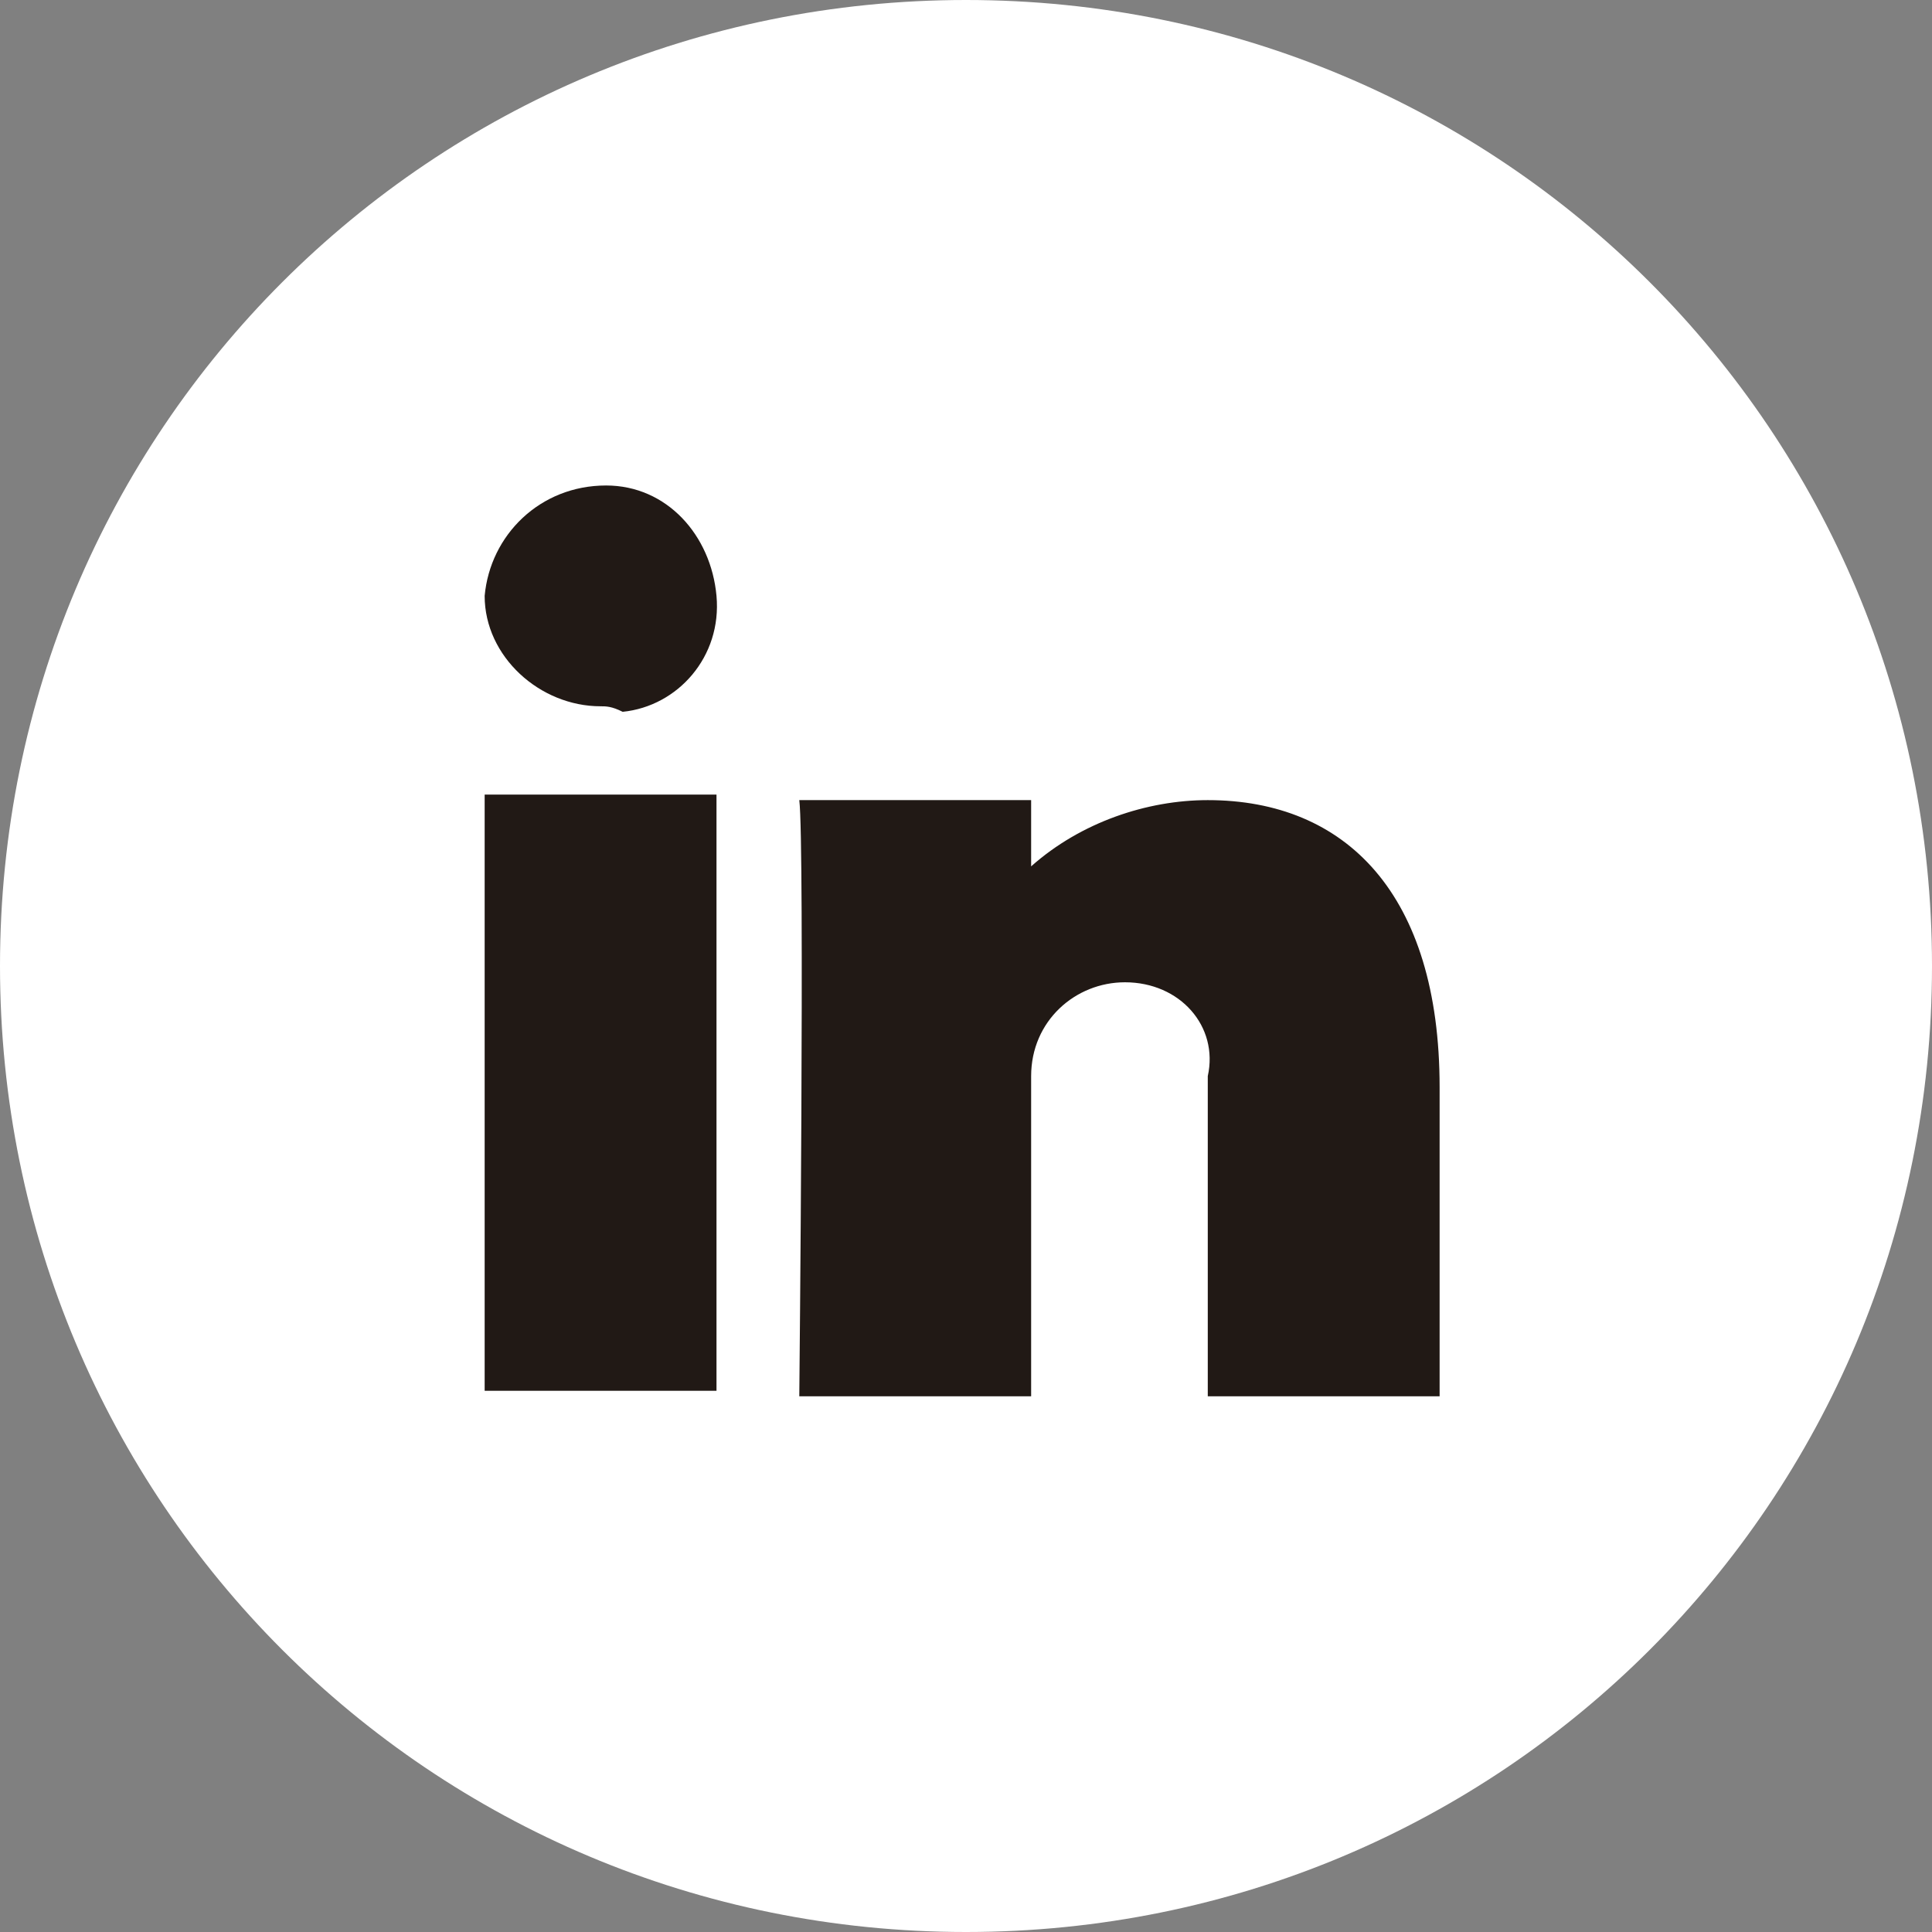 <?xml version="1.0" encoding="utf-8"?>
<!-- Generator: Adobe Illustrator 24.0.1, SVG Export Plug-In . SVG Version: 6.00 Build 0)  -->
<svg version="1.1" id="Capa_1" xmlns="http://www.w3.org/2000/svg" xmlns:xlink="http://www.w3.org/1999/xlink" x="0px" y="0px"
	 viewBox="0 0 35 35" style="enable-background:new 0 0 35 35;" xml:space="preserve">
<rect x="0" y="0" width="35" height="35" fill="#808080" stroke="none"/>
<style type="text/css">
	.st0{fill:#FFFFFF;}
	.st1{fill:#211915;}
</style>
<g id="linkedin" transform="translate(-2532 -3176)">
	<path id="Rectangle_81" class="st0" d="M2549.5,3176L2549.5,3176c9.7,0,17.5,7.8,17.5,17.5l0,0c0,9.7-7.8,17.5-17.5,17.5l0,0
		c-9.7,0-17.5-7.8-17.5-17.5l0,0C2532,3183.8,2539.8,3176,2549.5,3176z"/>
	<g id="Group_21" transform="translate(2443.28 2991.995)">
		<path id="Path_14574" class="st1" d="M101.7,209.2h-4.2v-10.8h4.2V209.2z M99.6,196.8L99.6,196.8c-1.1,0-2.1-0.9-2.1-2
			c0,0,0,0,0,0c0.1-1.1,1-2,2.2-2c1.1,0,1.9,0.9,2,2c0.1,1.1-0.7,2-1.7,2.1C99.8,196.8,99.7,196.8,99.6,196.8z M109.1,201.8
			c-0.9,0-1.7,0.7-1.7,1.7v5.8h-4.2c0,0,0.1-10,0-10.8h4.2v1.2c0.9-0.8,2.1-1.2,3.2-1.2c2.5,0,4.2,1.7,4.2,5.2v5.6h-4.2v-5.8
			C110.8,202.6,110.1,201.8,109.1,201.8C109.2,201.8,109.1,201.8,109.1,201.8L109.1,201.8z"/>
	</g>
</g>
</svg>
